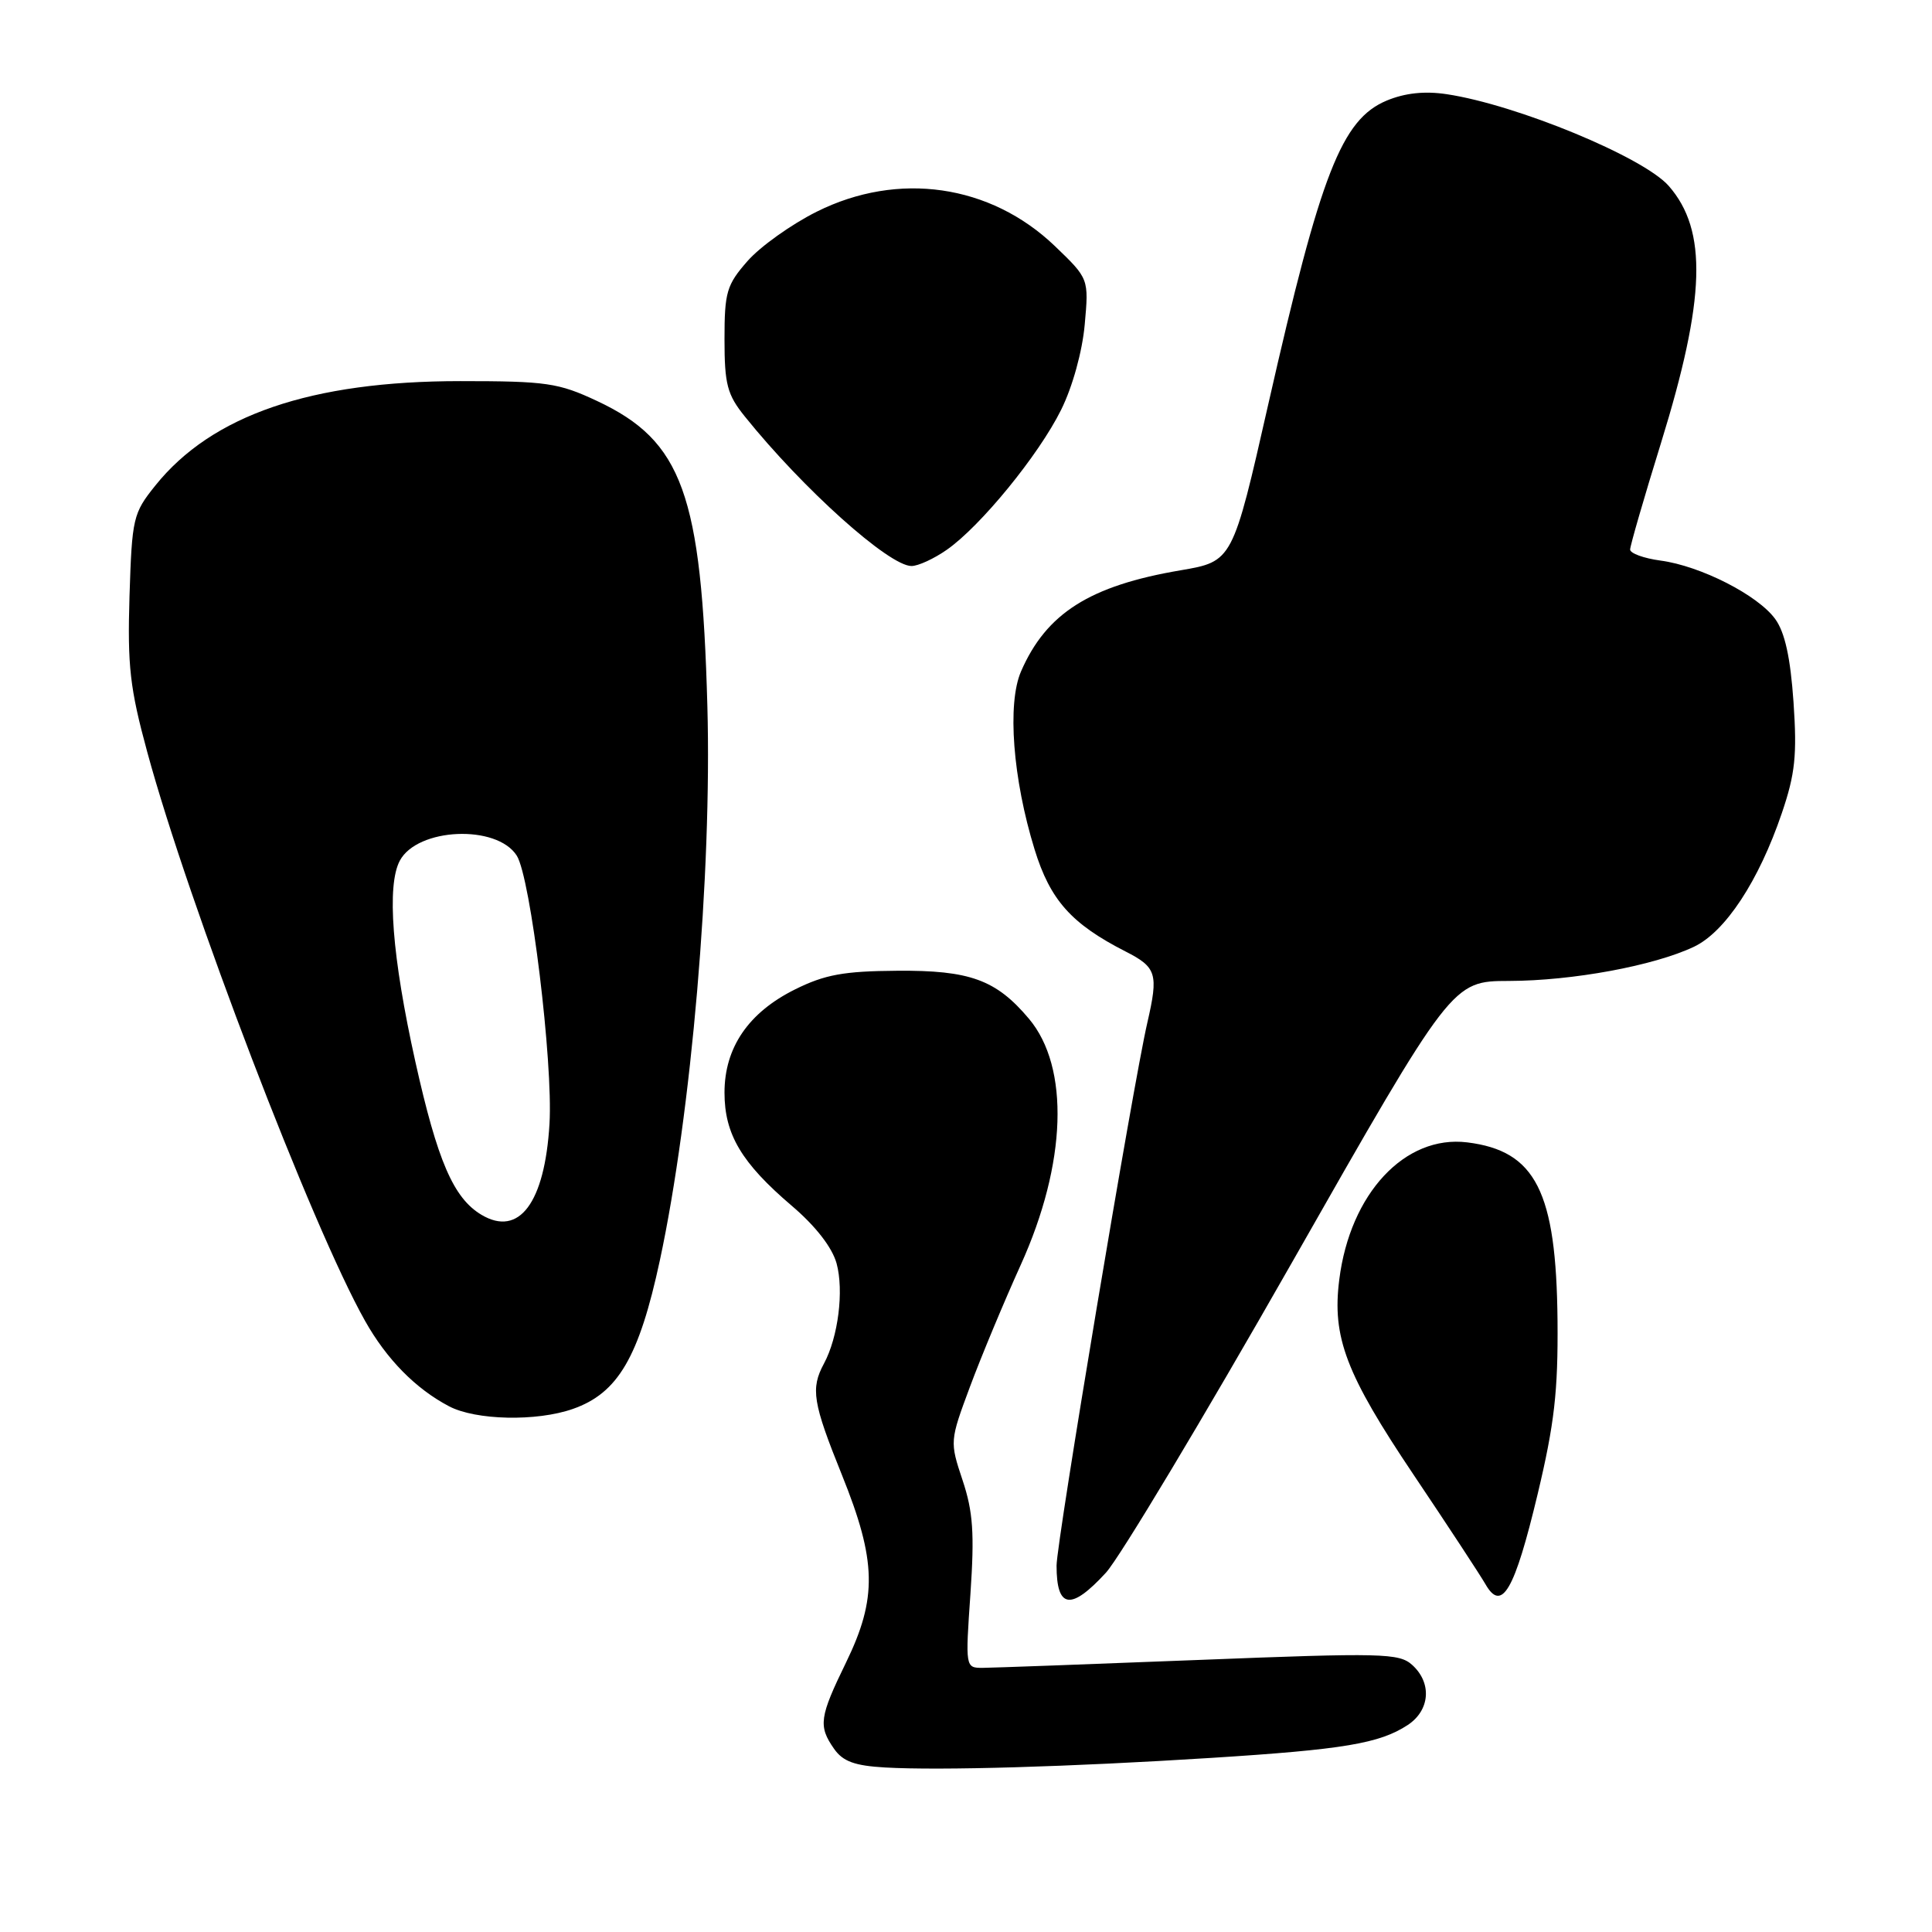 <?xml version="1.0" encoding="UTF-8" standalone="no"?>
<!DOCTYPE svg PUBLIC "-//W3C//DTD SVG 1.1//EN" "http://www.w3.org/Graphics/SVG/1.1/DTD/svg11.dtd" >
<svg xmlns="http://www.w3.org/2000/svg" xmlns:xlink="http://www.w3.org/1999/xlink" version="1.1" viewBox="0 0 256 256">
 <g >
 <path fill="currentColor"
d=" M 160.50 232.93 C 178.04 231.82 182.79 231.02 186.52 228.58 C 189.49 226.63 189.77 223.00 187.12 220.61 C 185.39 219.05 183.17 218.99 158.87 219.95 C 144.37 220.52 131.47 220.99 130.20 221.00 C 127.92 221.00 127.91 220.95 128.59 211.16 C 129.13 203.20 128.94 200.32 127.55 196.15 C 125.84 191.01 125.85 190.94 128.53 183.74 C 130.01 179.76 133.04 172.49 135.26 167.59 C 141.34 154.16 141.76 141.43 136.34 134.99 C 131.99 129.82 128.51 128.55 118.85 128.63 C 111.81 128.68 109.29 129.14 105.35 131.10 C 99.18 134.16 96.00 138.81 96.00 144.78 C 96.00 150.30 98.25 154.09 104.91 159.77 C 108.07 162.46 110.26 165.28 110.85 167.40 C 111.84 171.02 111.07 177.16 109.18 180.68 C 107.39 184.00 107.69 185.85 111.56 195.44 C 116.16 206.84 116.26 211.75 112.10 220.30 C 108.57 227.54 108.41 228.71 110.52 231.73 C 111.69 233.40 113.25 233.97 117.27 234.20 C 124.60 234.62 141.70 234.12 160.50 232.93 Z  M 146.55 208.38 C 148.37 206.38 159.44 187.93 171.14 167.38 C 192.41 130.00 192.41 130.00 199.95 129.98 C 208.37 129.96 219.15 127.97 224.46 125.45 C 228.61 123.48 233.05 116.73 236.10 107.75 C 237.87 102.55 238.13 100.08 237.65 93.03 C 237.24 87.13 236.51 83.80 235.23 82.03 C 232.94 78.86 225.34 74.99 220.03 74.28 C 217.81 73.98 216.00 73.32 216.00 72.82 C 216.00 72.32 217.84 65.96 220.09 58.70 C 226.00 39.59 226.28 30.54 221.12 24.64 C 217.78 20.82 200.96 13.87 191.69 12.48 C 188.77 12.04 186.17 12.32 183.74 13.33 C 177.78 15.83 175.01 22.91 168.08 53.45 C 163.33 74.39 163.33 74.39 156.42 75.57 C 144.40 77.61 138.64 81.26 135.29 88.97 C 133.44 93.24 134.20 103.20 137.09 112.56 C 139.16 119.27 141.96 122.41 149.13 126.07 C 153.26 128.17 153.52 129.03 152.03 135.50 C 150.14 143.67 140.00 204.34 140.00 207.45 C 140.00 213.18 141.90 213.45 146.55 208.38 Z  M 203.75 197.96 C 205.97 188.66 206.46 184.33 206.38 175.00 C 206.22 157.87 203.49 152.49 194.41 151.37 C 186.16 150.36 178.89 158.15 177.46 169.56 C 176.49 177.20 178.34 182.06 187.32 195.43 C 191.82 202.13 196.10 208.65 196.84 209.93 C 199.00 213.69 200.69 210.76 203.75 197.96 Z  M 75.91 186.69 C 81.89 184.60 84.68 179.82 87.44 166.98 C 91.61 147.54 94.34 115.73 93.73 93.55 C 92.96 65.45 90.42 58.43 79.11 53.13 C 73.99 50.73 72.41 50.50 61.00 50.50 C 41.23 50.50 28.07 55.00 20.58 64.34 C 17.63 68.01 17.49 68.64 17.16 78.98 C 16.88 88.25 17.21 91.19 19.51 99.64 C 24.99 119.82 41.38 162.64 48.37 175.02 C 51.24 180.12 55.07 184.01 59.50 186.34 C 63.04 188.20 71.10 188.38 75.91 186.69 Z  M 125.44 72.86 C 129.91 69.75 137.64 60.29 140.60 54.31 C 142.11 51.28 143.41 46.58 143.73 43.02 C 144.28 36.93 144.28 36.93 139.77 32.60 C 131.23 24.42 119.01 22.66 108.22 28.05 C 104.87 29.72 100.75 32.66 99.06 34.58 C 96.28 37.75 96.00 38.70 96.00 44.96 C 96.00 50.93 96.36 52.29 98.68 55.17 C 106.41 64.79 117.80 75.00 120.78 75.00 C 121.66 75.00 123.75 74.04 125.44 72.86 Z  M 63.80 160.97 C 60.09 158.76 57.97 153.85 55.03 140.65 C 51.95 126.77 51.22 117.33 52.98 114.04 C 55.32 109.67 65.82 109.22 68.47 113.37 C 70.31 116.25 73.30 140.78 72.81 148.93 C 72.18 159.39 68.78 163.93 63.80 160.97 Z "/>
</g>
</svg>